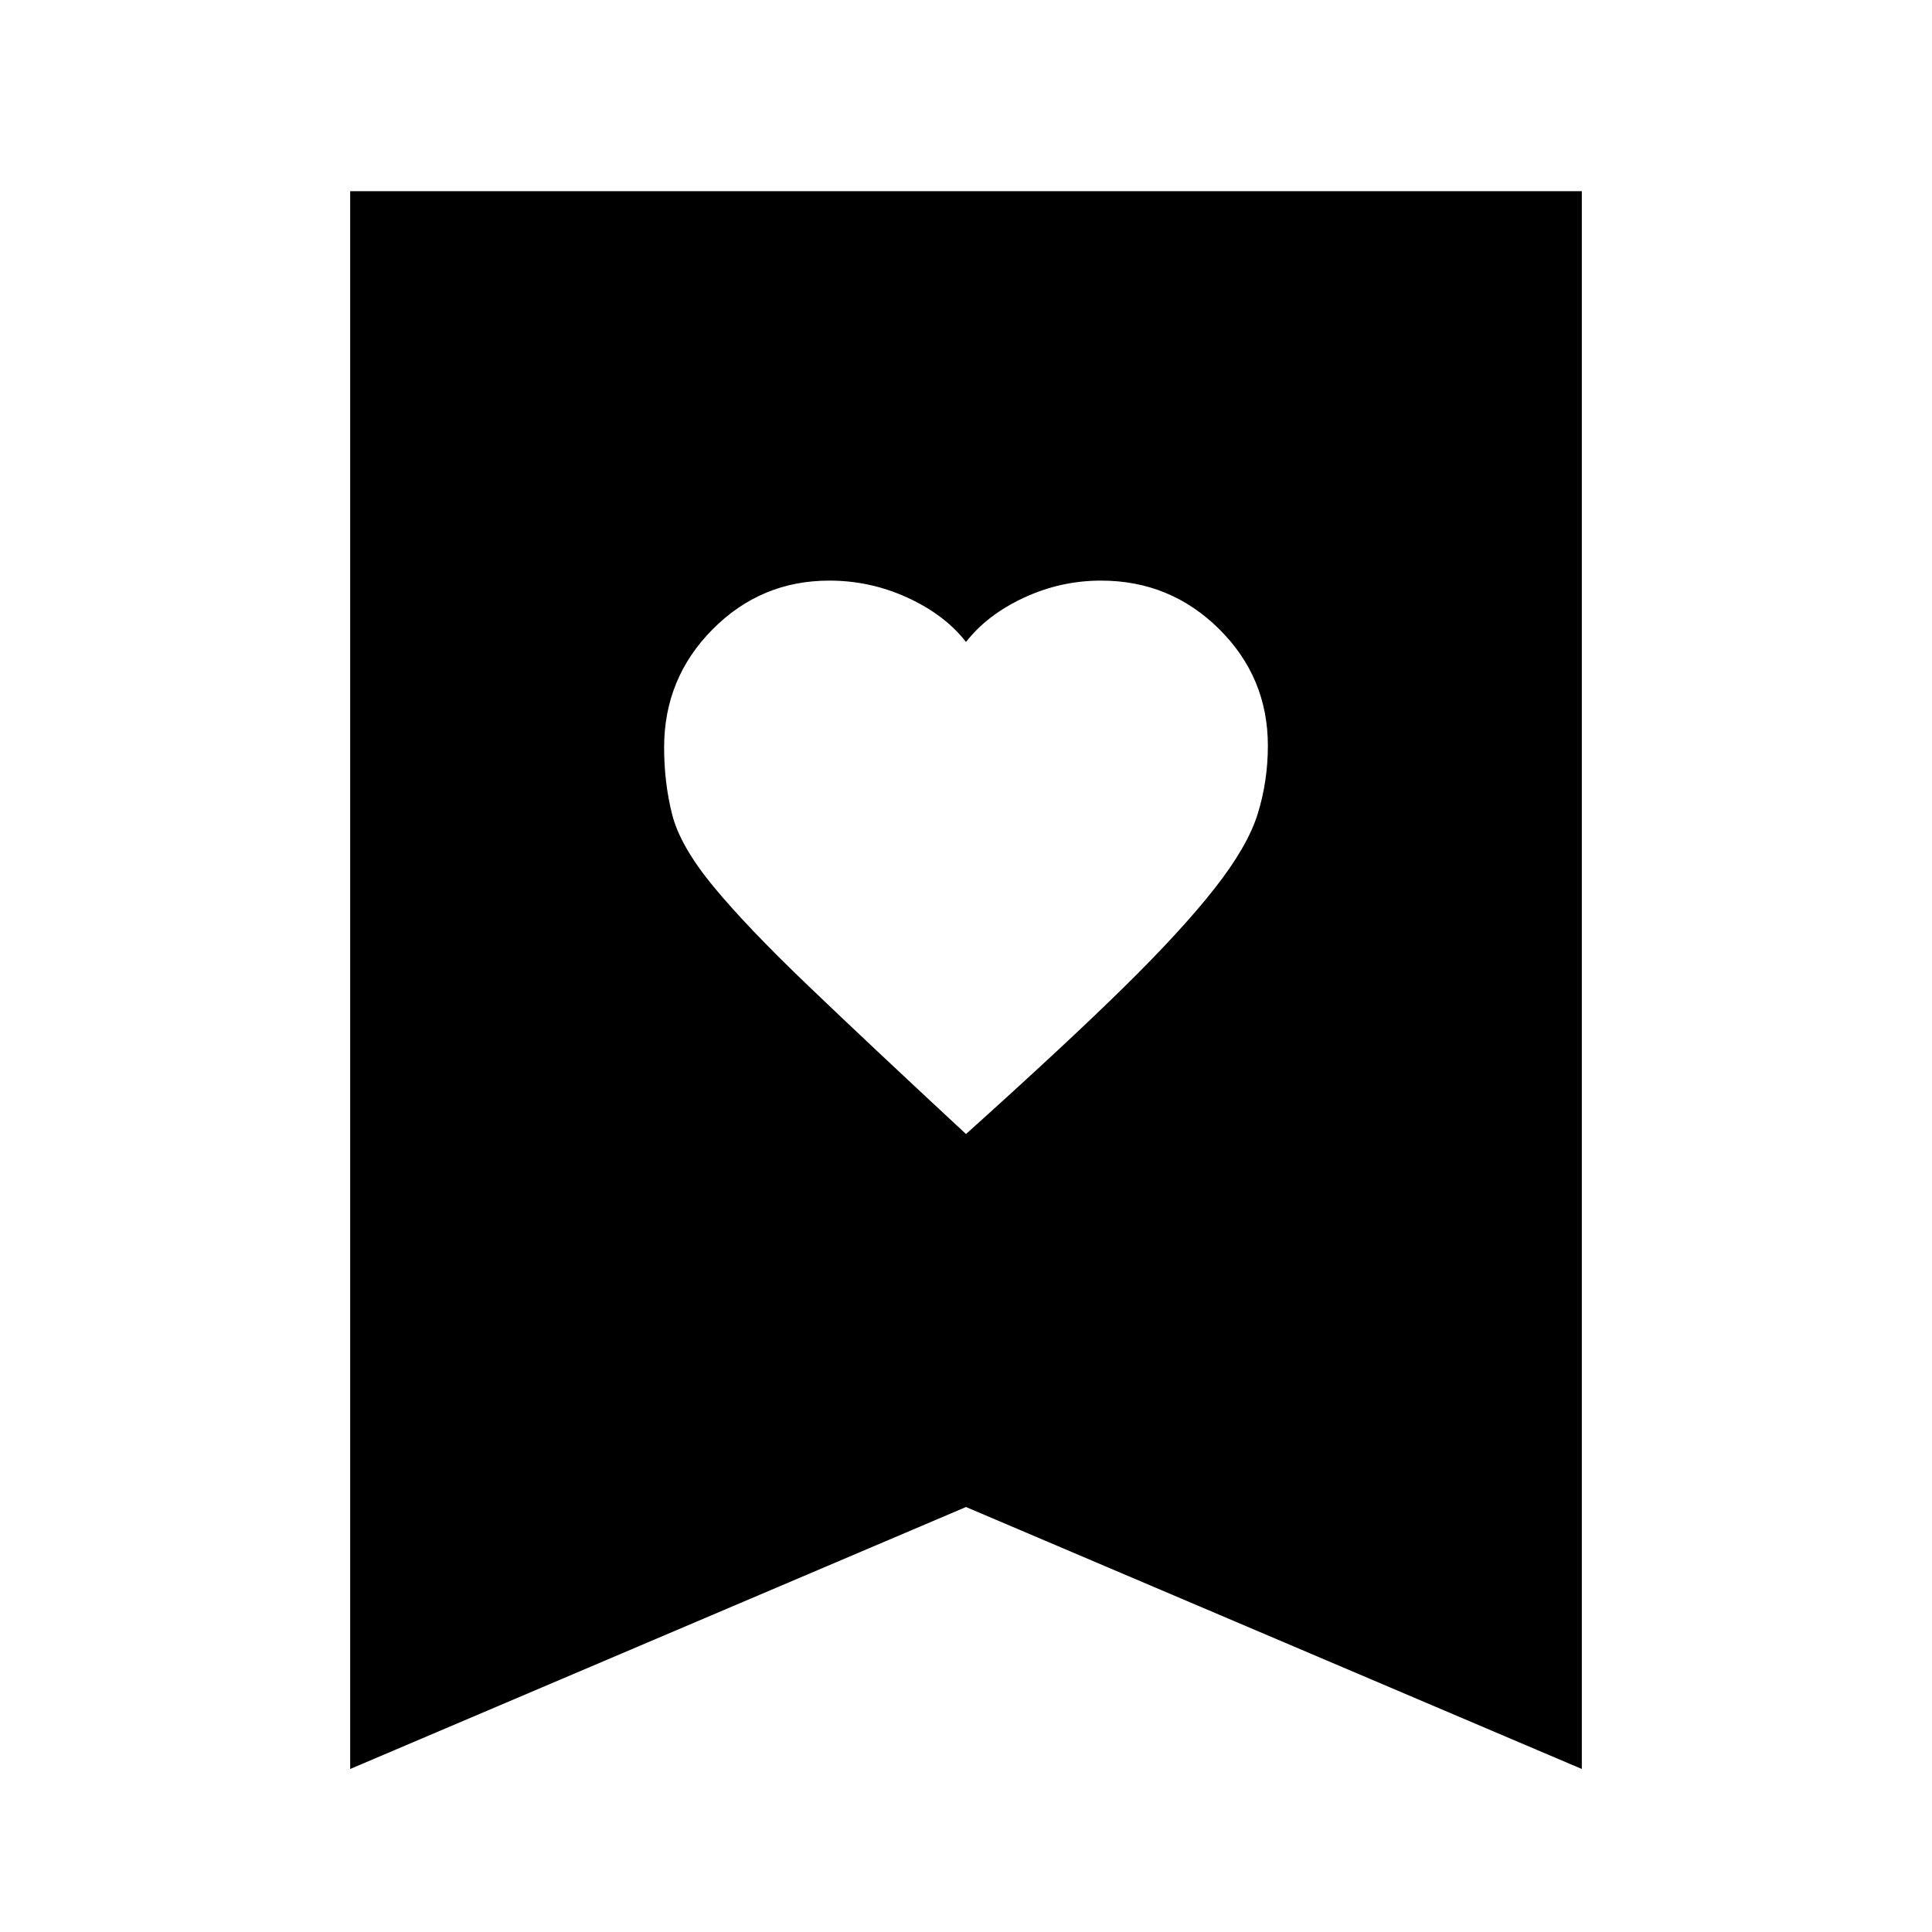 <svg xmlns="http://www.w3.org/2000/svg" height="24" viewBox="0 -960 960 960" width="24"><path d="M480-396.5q49.5-44.5 78.25-72.75t45.25-49.25q16.5-21 21.5-37.25t5-33.72q0-33.99-24.27-58.01-24.28-24.02-58.62-24.02-20.11 0-38.36 8.5T480-641q-10.5-13.5-29-22t-38.9-8.5q-34.02 0-58.06 24.26Q330-622.97 330-588.64q0 17.64 4 33.39t20.5 35.75q16.5 20 46.5 48.75t79 74.25ZM174-81v-784h612v784L480-211.17 174-81Z"/></svg>
